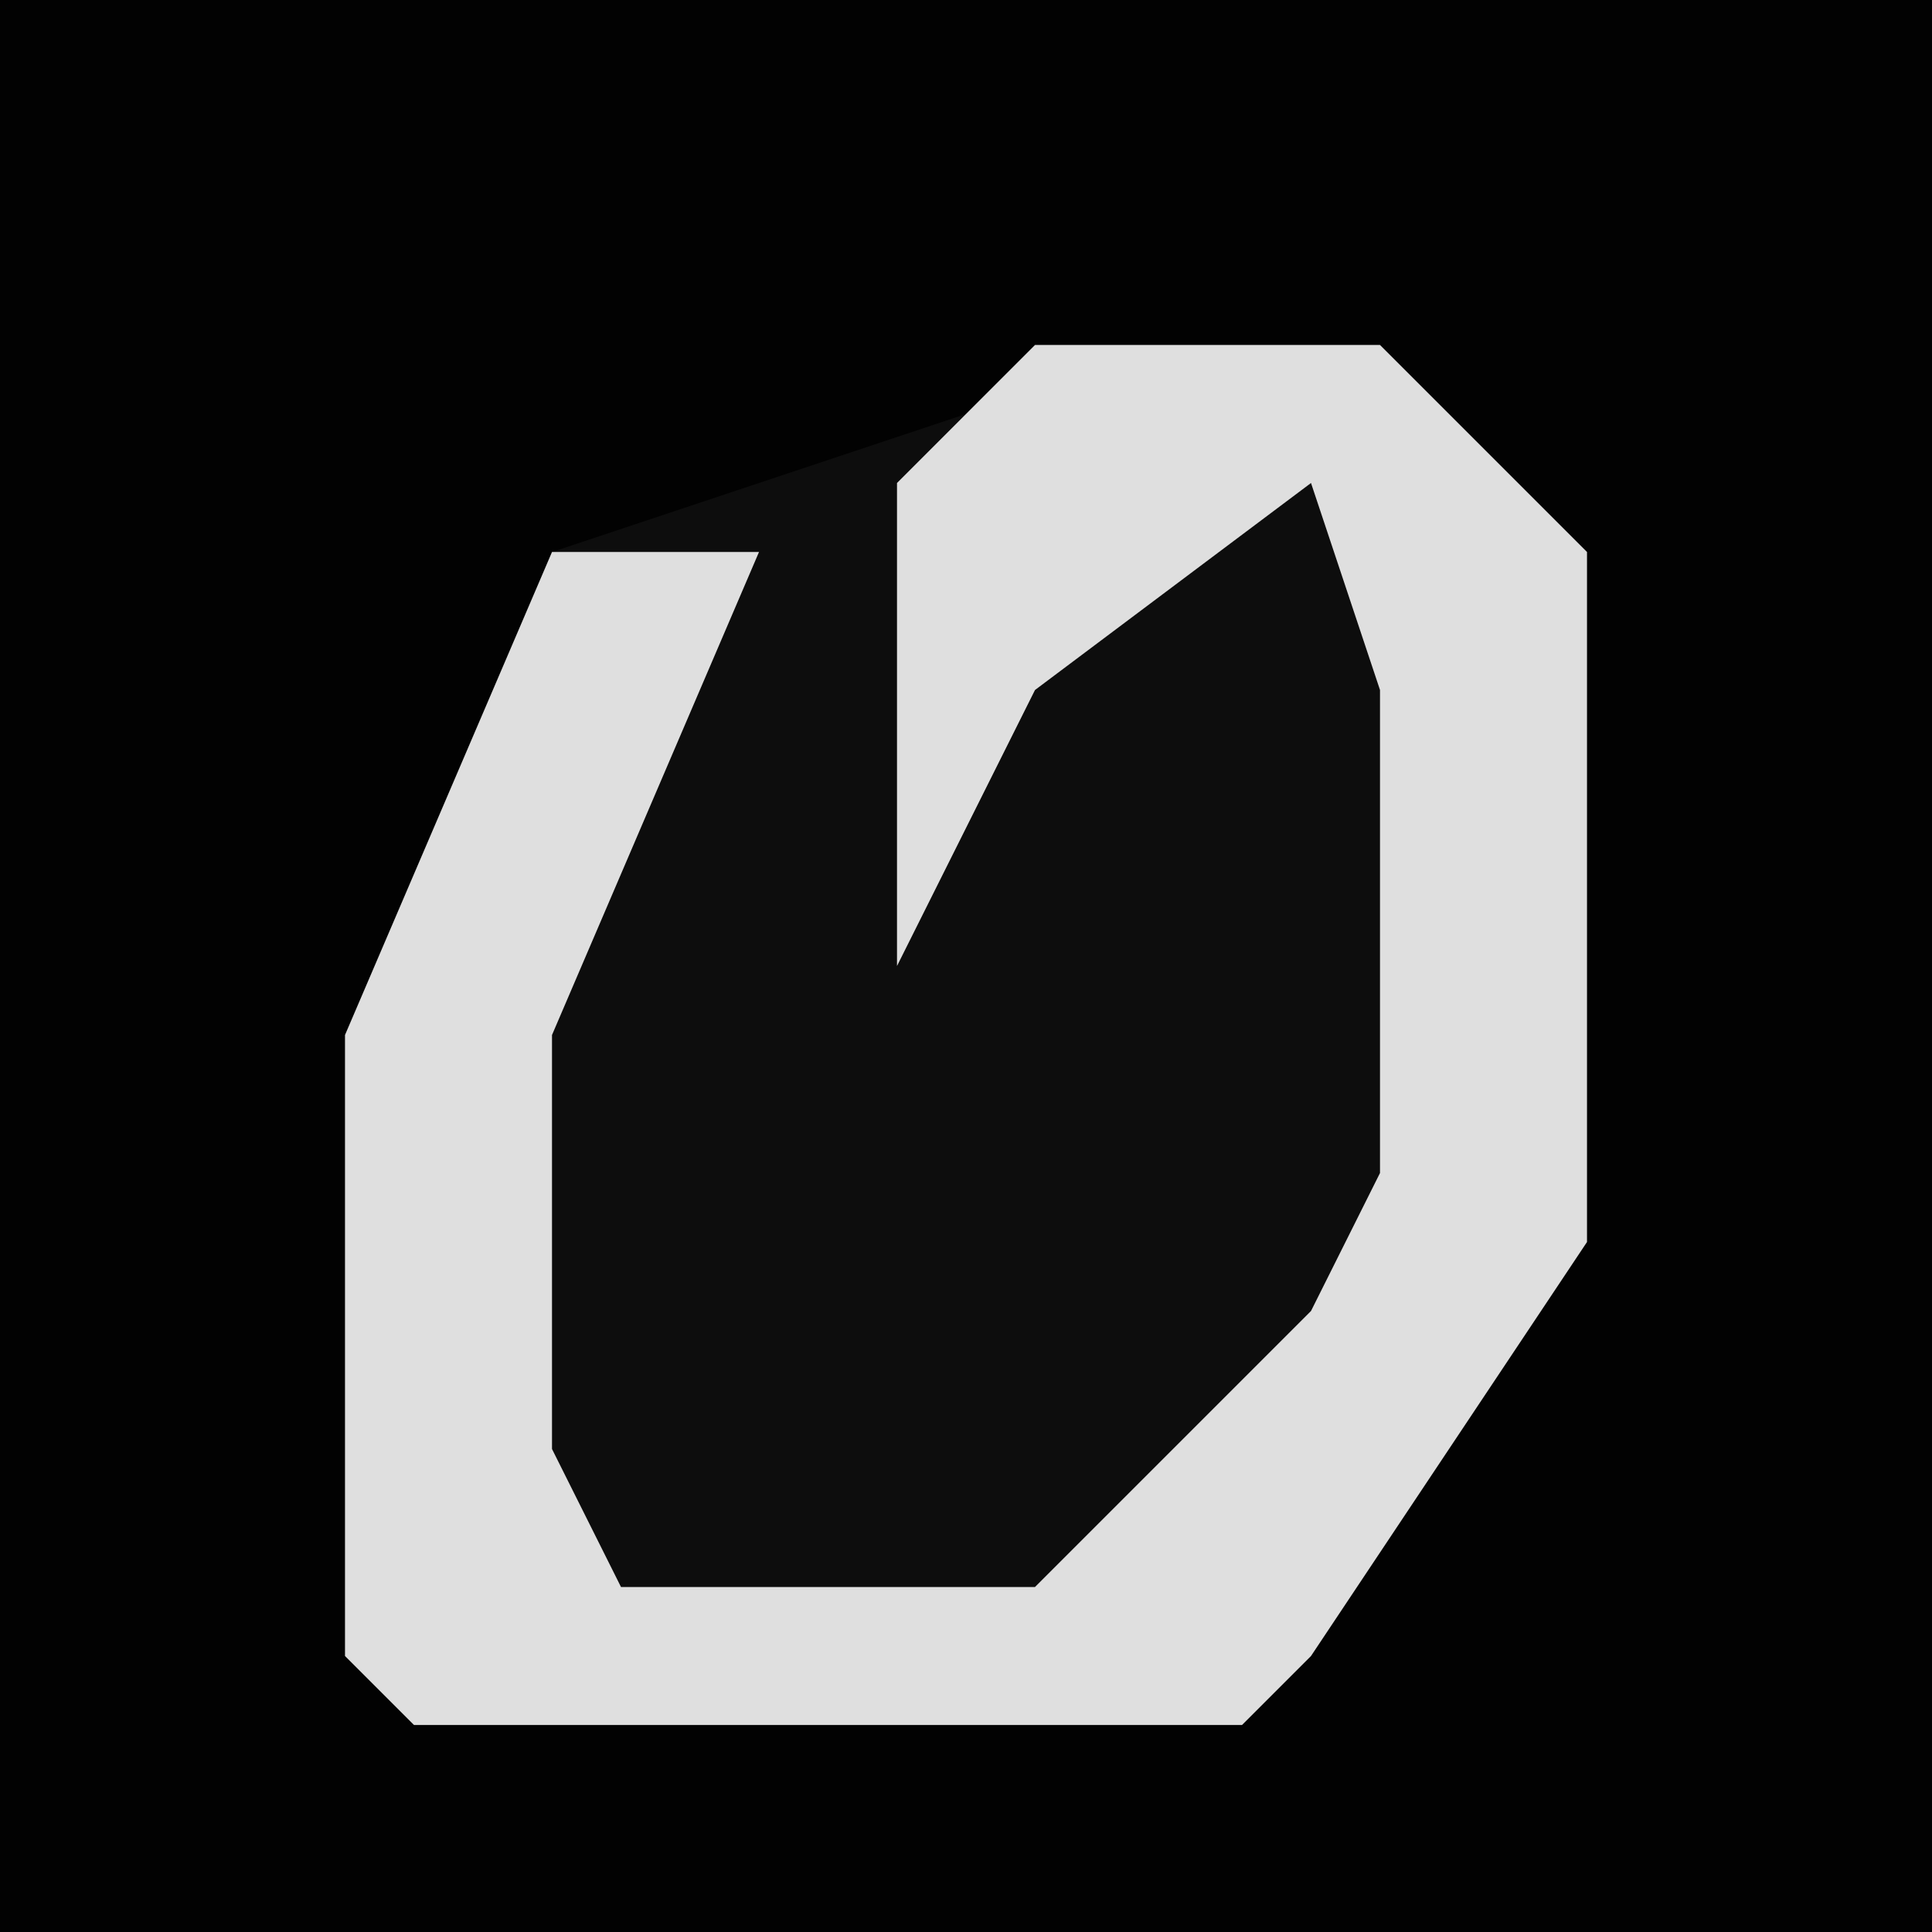 <?xml version="1.0" encoding="UTF-8"?>
<svg version="1.1" xmlns="http://www.w3.org/2000/svg" width="28" height="28">
<path d="M0,0 L28,0 L28,28 L0,28 Z " fill="#020202" transform="translate(0,0)"/>
<path d="M0,0 L5,0 L8,3 L8,13 L4,19 L3,20 L-9,20 L-10,19 L-10,10 L-7,3 L-1,1 Z " fill="#0D0D0D" transform="translate(15,5)"/>
<path d="M0,0 L5,0 L8,3 L8,13 L4,19 L3,20 L-9,20 L-10,19 L-10,10 L-7,3 L-4,3 L-7,10 L-7,16 L-6,18 L0,18 L4,14 L5,12 L5,5 L4,2 L0,5 L-2,9 L-2,2 Z " fill="#DFDFDF" transform="translate(15,5)"/>
</svg>

